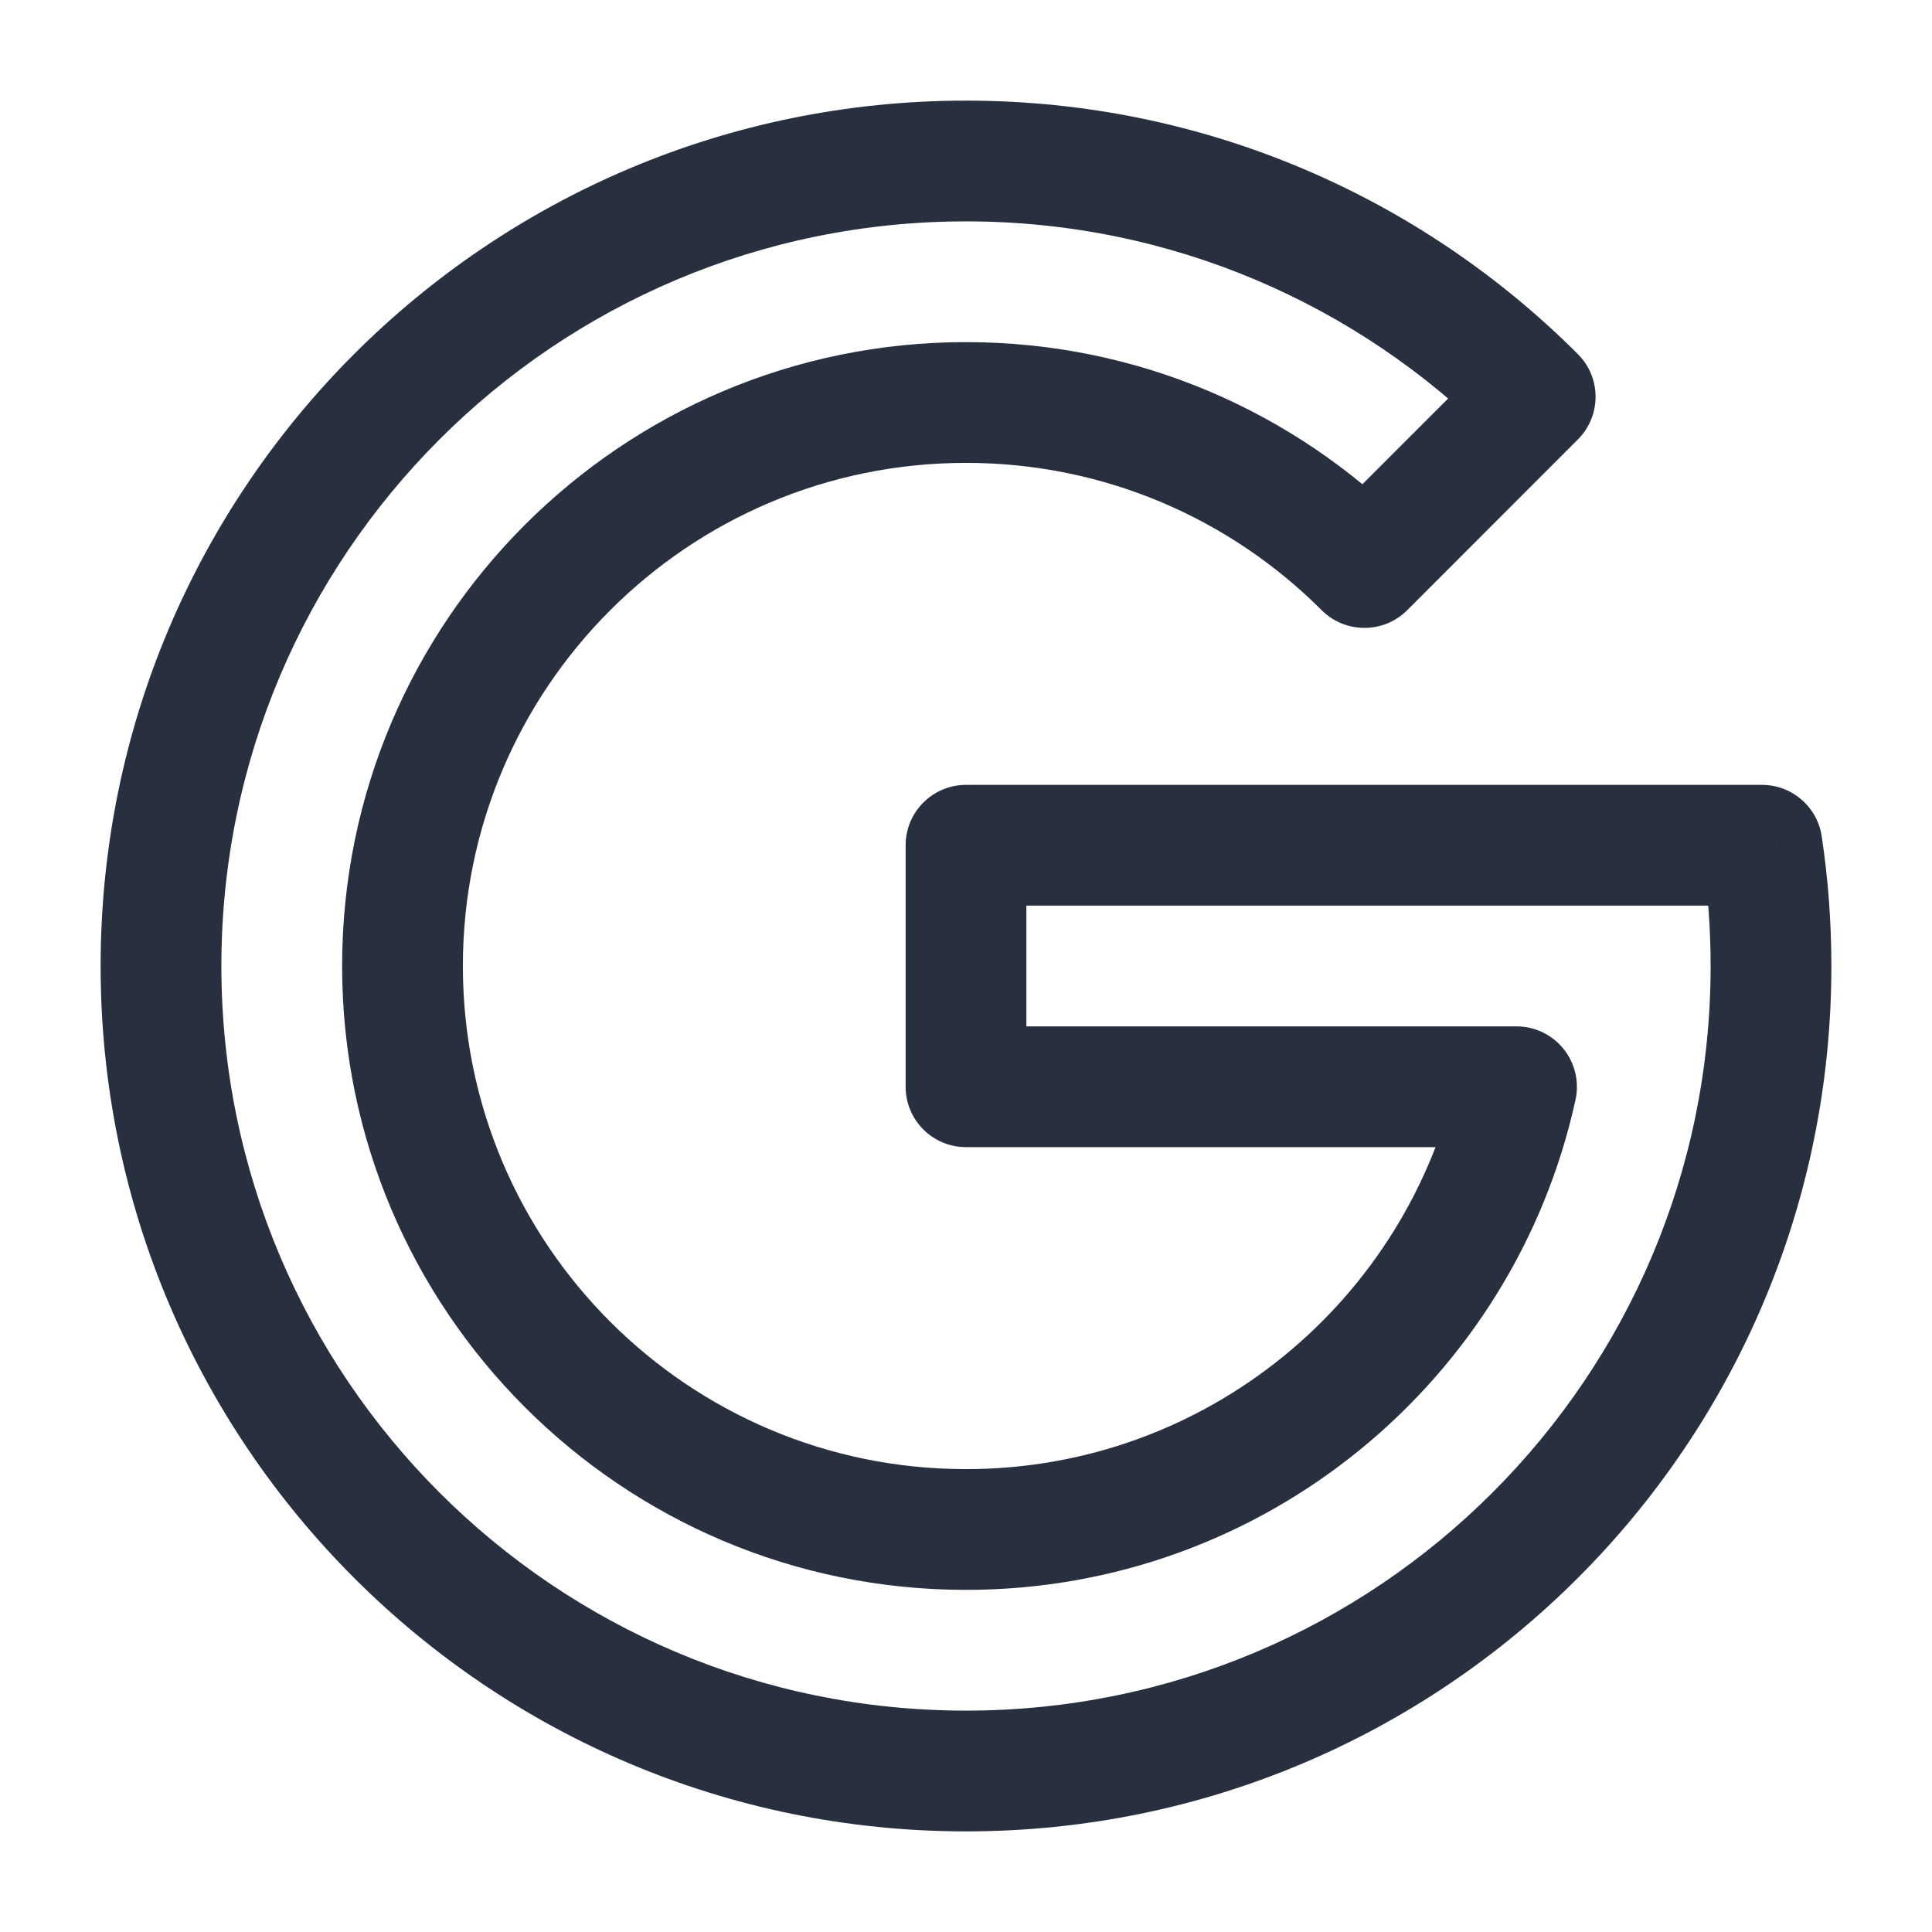<svg width="24" height="24" viewBox="0 0 24 24" fill="none" xmlns="http://www.w3.org/2000/svg">
    <path d="M12 10.5V9.75C11.801 9.75 11.61 9.829 11.47 9.97C11.329 10.11 11.25 10.301 11.25 10.5H12ZM12 13.5H11.25C11.25 13.914 11.586 14.25 12 14.25V13.5ZM19.071 4.929L19.601 5.459C19.894 5.166 19.894 4.691 19.601 4.399L19.071 4.929ZM16.95 7.05L16.419 7.581C16.712 7.873 17.187 7.873 17.48 7.581L16.95 7.05ZM21.888 10.5L22.63 10.388C22.575 10.021 22.259 9.75 21.888 9.75V10.5ZM18.839 13.5L19.572 13.66C19.62 13.438 19.565 13.206 19.423 13.03C19.281 12.853 19.066 12.75 18.839 12.75V13.5ZM11.25 10.5V13.5H12.75V10.5H11.25ZM21.25 12C21.25 17.109 17.109 21.25 12 21.25V22.75C17.937 22.75 22.75 17.937 22.75 12H21.25ZM12 21.25C6.891 21.25 2.75 17.109 2.75 12H1.25C1.25 17.937 6.063 22.75 12 22.75V21.25ZM2.75 12C2.75 6.891 6.891 2.75 12 2.75V1.25C6.063 1.25 1.25 6.063 1.25 12H2.75ZM12 18.25C8.548 18.25 5.75 15.452 5.75 12H4.25C4.25 16.28 7.72 19.75 12 19.75V18.25ZM5.75 12C5.75 8.548 8.548 5.75 12 5.75V4.25C7.72 4.25 4.25 7.72 4.25 12H5.75ZM12 2.75C14.555 2.75 16.866 3.785 18.541 5.459L19.601 4.399C17.657 2.454 14.968 1.25 12 1.25V2.75ZM17.48 7.581L19.601 5.459L18.541 4.399L16.419 6.52L17.48 7.581ZM12 5.75C13.726 5.75 15.288 6.449 16.419 7.581L17.48 6.52C16.078 5.118 14.14 4.25 12 4.25V5.75ZM21.147 10.612C21.215 11.064 21.25 11.528 21.25 12H22.75C22.75 11.453 22.709 10.915 22.63 10.388L21.147 10.612ZM18.106 13.34C17.493 16.148 14.991 18.25 12 18.25V19.75C15.711 19.75 18.811 17.142 19.572 13.66L18.106 13.34ZM12 14.25H18.839V12.75H12V14.25ZM21.888 9.75L12 9.75V11.25L21.888 11.25V9.75Z"
          fill="#28303F"/>
</svg>
